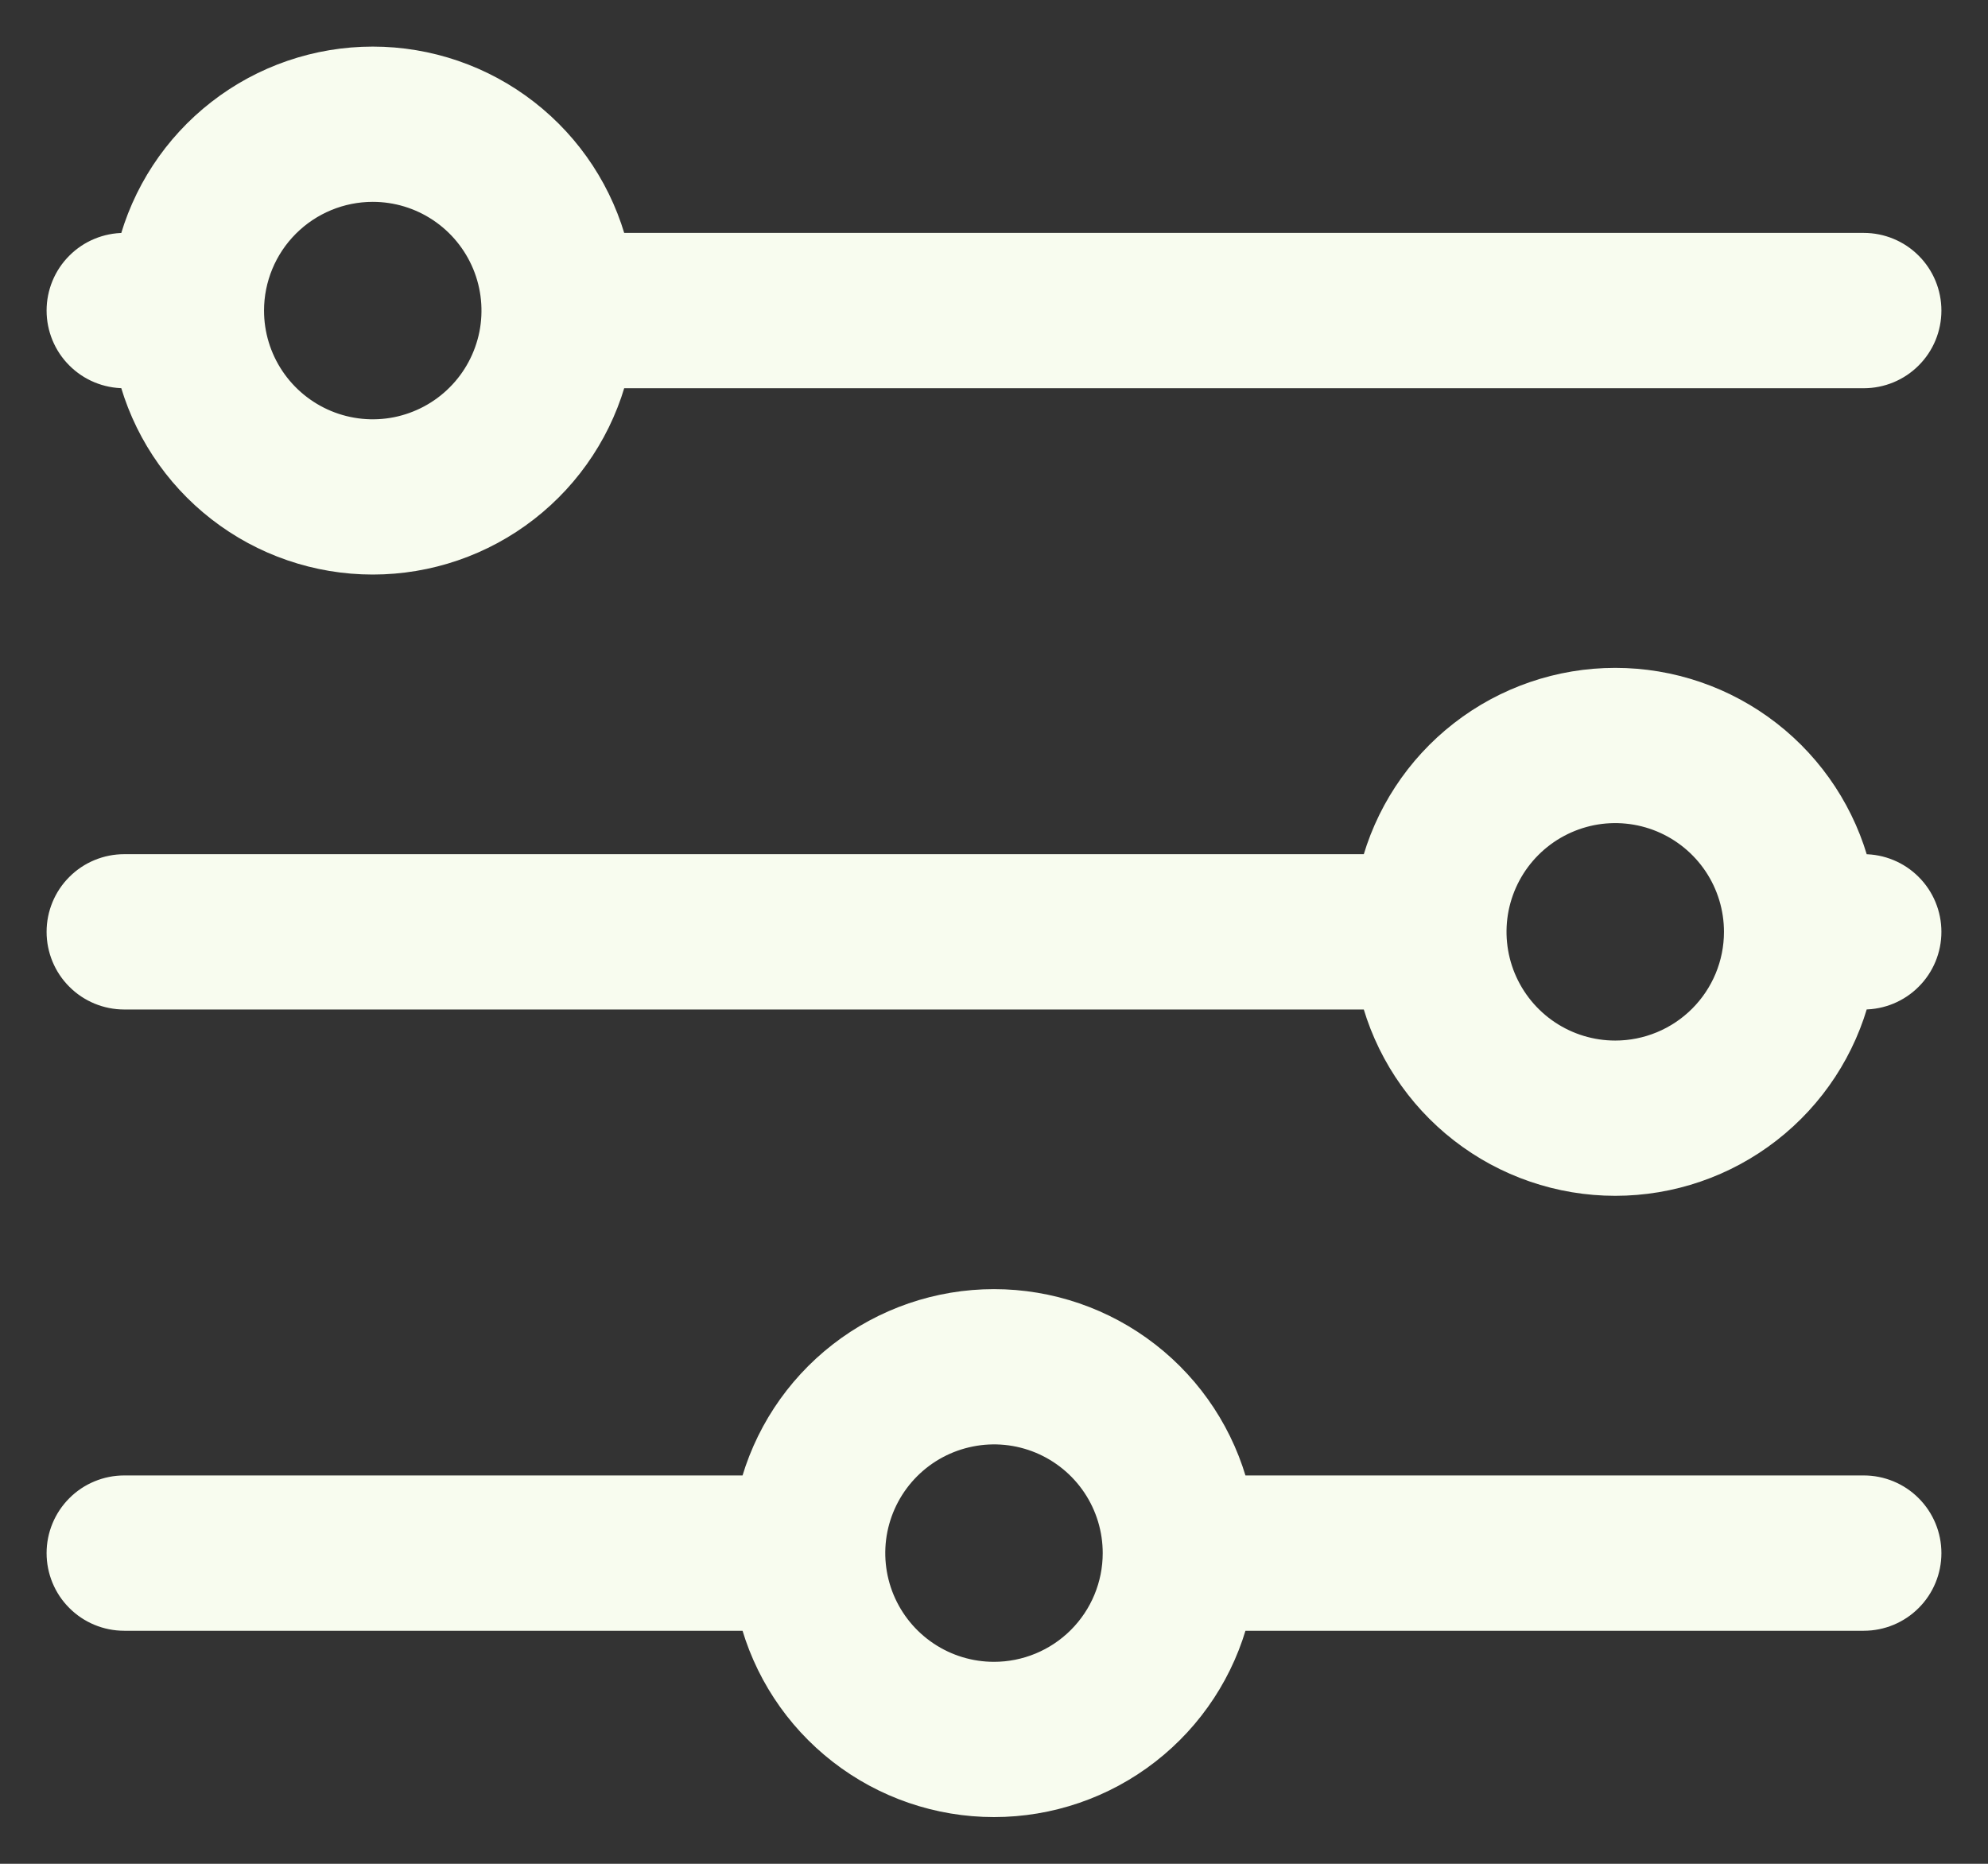 <svg width="32" height="30" viewBox="0 0 32 30" fill="none" xmlns="http://www.w3.org/2000/svg">
<rect x="0" y="0" width="32" height="30" fill="#333333" stroke="none"/>
<path d="M2 5.999H2.142C2.36 6.857 2.858 7.617 3.557 8.16C4.255 8.703 5.115 8.998 6 8.998C6.885 8.998 7.745 8.703 8.443 8.16C9.142 7.617 9.64 6.857 9.858 5.999H30C30.265 5.999 30.52 5.894 30.707 5.706C30.895 5.519 31 5.264 31 4.999C31 4.734 30.895 4.479 30.707 4.292C30.52 4.104 30.265 3.999 30 3.999H9.858C9.64 3.141 9.142 2.381 8.443 1.838C7.745 1.295 6.885 1 6 1C5.115 1 4.255 1.295 3.557 1.838C2.858 2.381 2.36 3.141 2.142 3.999H2C1.735 3.999 1.48 4.104 1.293 4.292C1.105 4.479 1 4.734 1 4.999C1 5.264 1.105 5.519 1.293 5.706C1.48 5.894 1.735 5.999 2 5.999ZM6 2.999C6.396 2.999 6.782 3.116 7.111 3.336C7.44 3.556 7.696 3.868 7.848 4.234C7.999 4.599 8.039 5.001 7.962 5.389C7.884 5.777 7.694 6.134 7.414 6.413C7.135 6.693 6.778 6.883 6.39 6.961C6.002 7.038 5.6 6.998 5.235 6.847C4.869 6.695 4.557 6.439 4.337 6.11C4.117 5.781 4 5.395 4 4.999C4 4.469 4.211 3.96 4.586 3.585C4.961 3.21 5.47 2.999 6 2.999ZM30 13.999H29.858C29.64 13.142 29.142 12.381 28.443 11.838C27.745 11.295 26.885 11 26 11C25.115 11 24.255 11.295 23.557 11.838C22.858 12.381 22.36 13.142 22.142 13.999H2C1.735 13.999 1.48 14.104 1.293 14.292C1.105 14.479 1 14.734 1 14.999C1 15.264 1.105 15.519 1.293 15.706C1.48 15.894 1.735 15.999 2 15.999H22.142C22.36 16.857 22.858 17.617 23.557 18.16C24.255 18.703 25.115 18.998 26 18.998C26.885 18.998 27.745 18.703 28.443 18.16C29.142 17.617 29.64 16.857 29.858 15.999H30C30.265 15.999 30.52 15.894 30.707 15.706C30.895 15.519 31 15.264 31 14.999C31 14.734 30.895 14.479 30.707 14.292C30.52 14.104 30.265 13.999 30 13.999ZM26 16.999C25.604 16.999 25.218 16.882 24.889 16.662C24.56 16.442 24.304 16.13 24.152 15.764C24.001 15.399 23.961 14.997 24.038 14.609C24.116 14.221 24.306 13.865 24.586 13.585C24.866 13.305 25.222 13.115 25.61 13.037C25.998 12.96 26.4 13 26.765 13.151C27.131 13.303 27.443 13.559 27.663 13.888C27.883 14.217 28 14.604 28 14.999C28 15.53 27.789 16.038 27.414 16.413C27.039 16.788 26.53 16.999 26 16.999ZM30 23.999H19.858C19.64 23.142 19.142 22.381 18.443 21.838C17.745 21.295 16.885 21 16 21C15.115 21 14.255 21.295 13.557 21.838C12.858 22.381 12.36 23.142 12.142 23.999H2C1.735 23.999 1.48 24.104 1.293 24.292C1.105 24.48 1 24.734 1 24.999C1 25.264 1.105 25.519 1.293 25.706C1.48 25.894 1.735 25.999 2 25.999H12.142C12.36 26.857 12.858 27.617 13.557 28.16C14.255 28.703 15.115 28.998 16 28.998C16.885 28.998 17.745 28.703 18.443 28.16C19.142 27.617 19.64 26.857 19.858 25.999H30C30.265 25.999 30.52 25.894 30.707 25.706C30.895 25.519 31 25.264 31 24.999C31 24.734 30.895 24.48 30.707 24.292C30.52 24.104 30.265 23.999 30 23.999ZM16 26.999C15.604 26.999 15.218 26.882 14.889 26.662C14.56 26.442 14.304 26.13 14.152 25.764C14.001 25.399 13.961 24.997 14.038 24.609C14.116 24.221 14.306 23.865 14.586 23.585C14.866 23.305 15.222 23.115 15.61 23.038C15.998 22.96 16.4 23 16.765 23.151C17.131 23.303 17.443 23.559 17.663 23.888C17.883 24.217 18 24.604 18 24.999C18 25.529 17.789 26.038 17.414 26.413C17.039 26.788 16.53 26.999 16 26.999Z" fill="#F8FCEF" stroke="#F8FCEF" stroke-width="0.5"/>
</svg>
